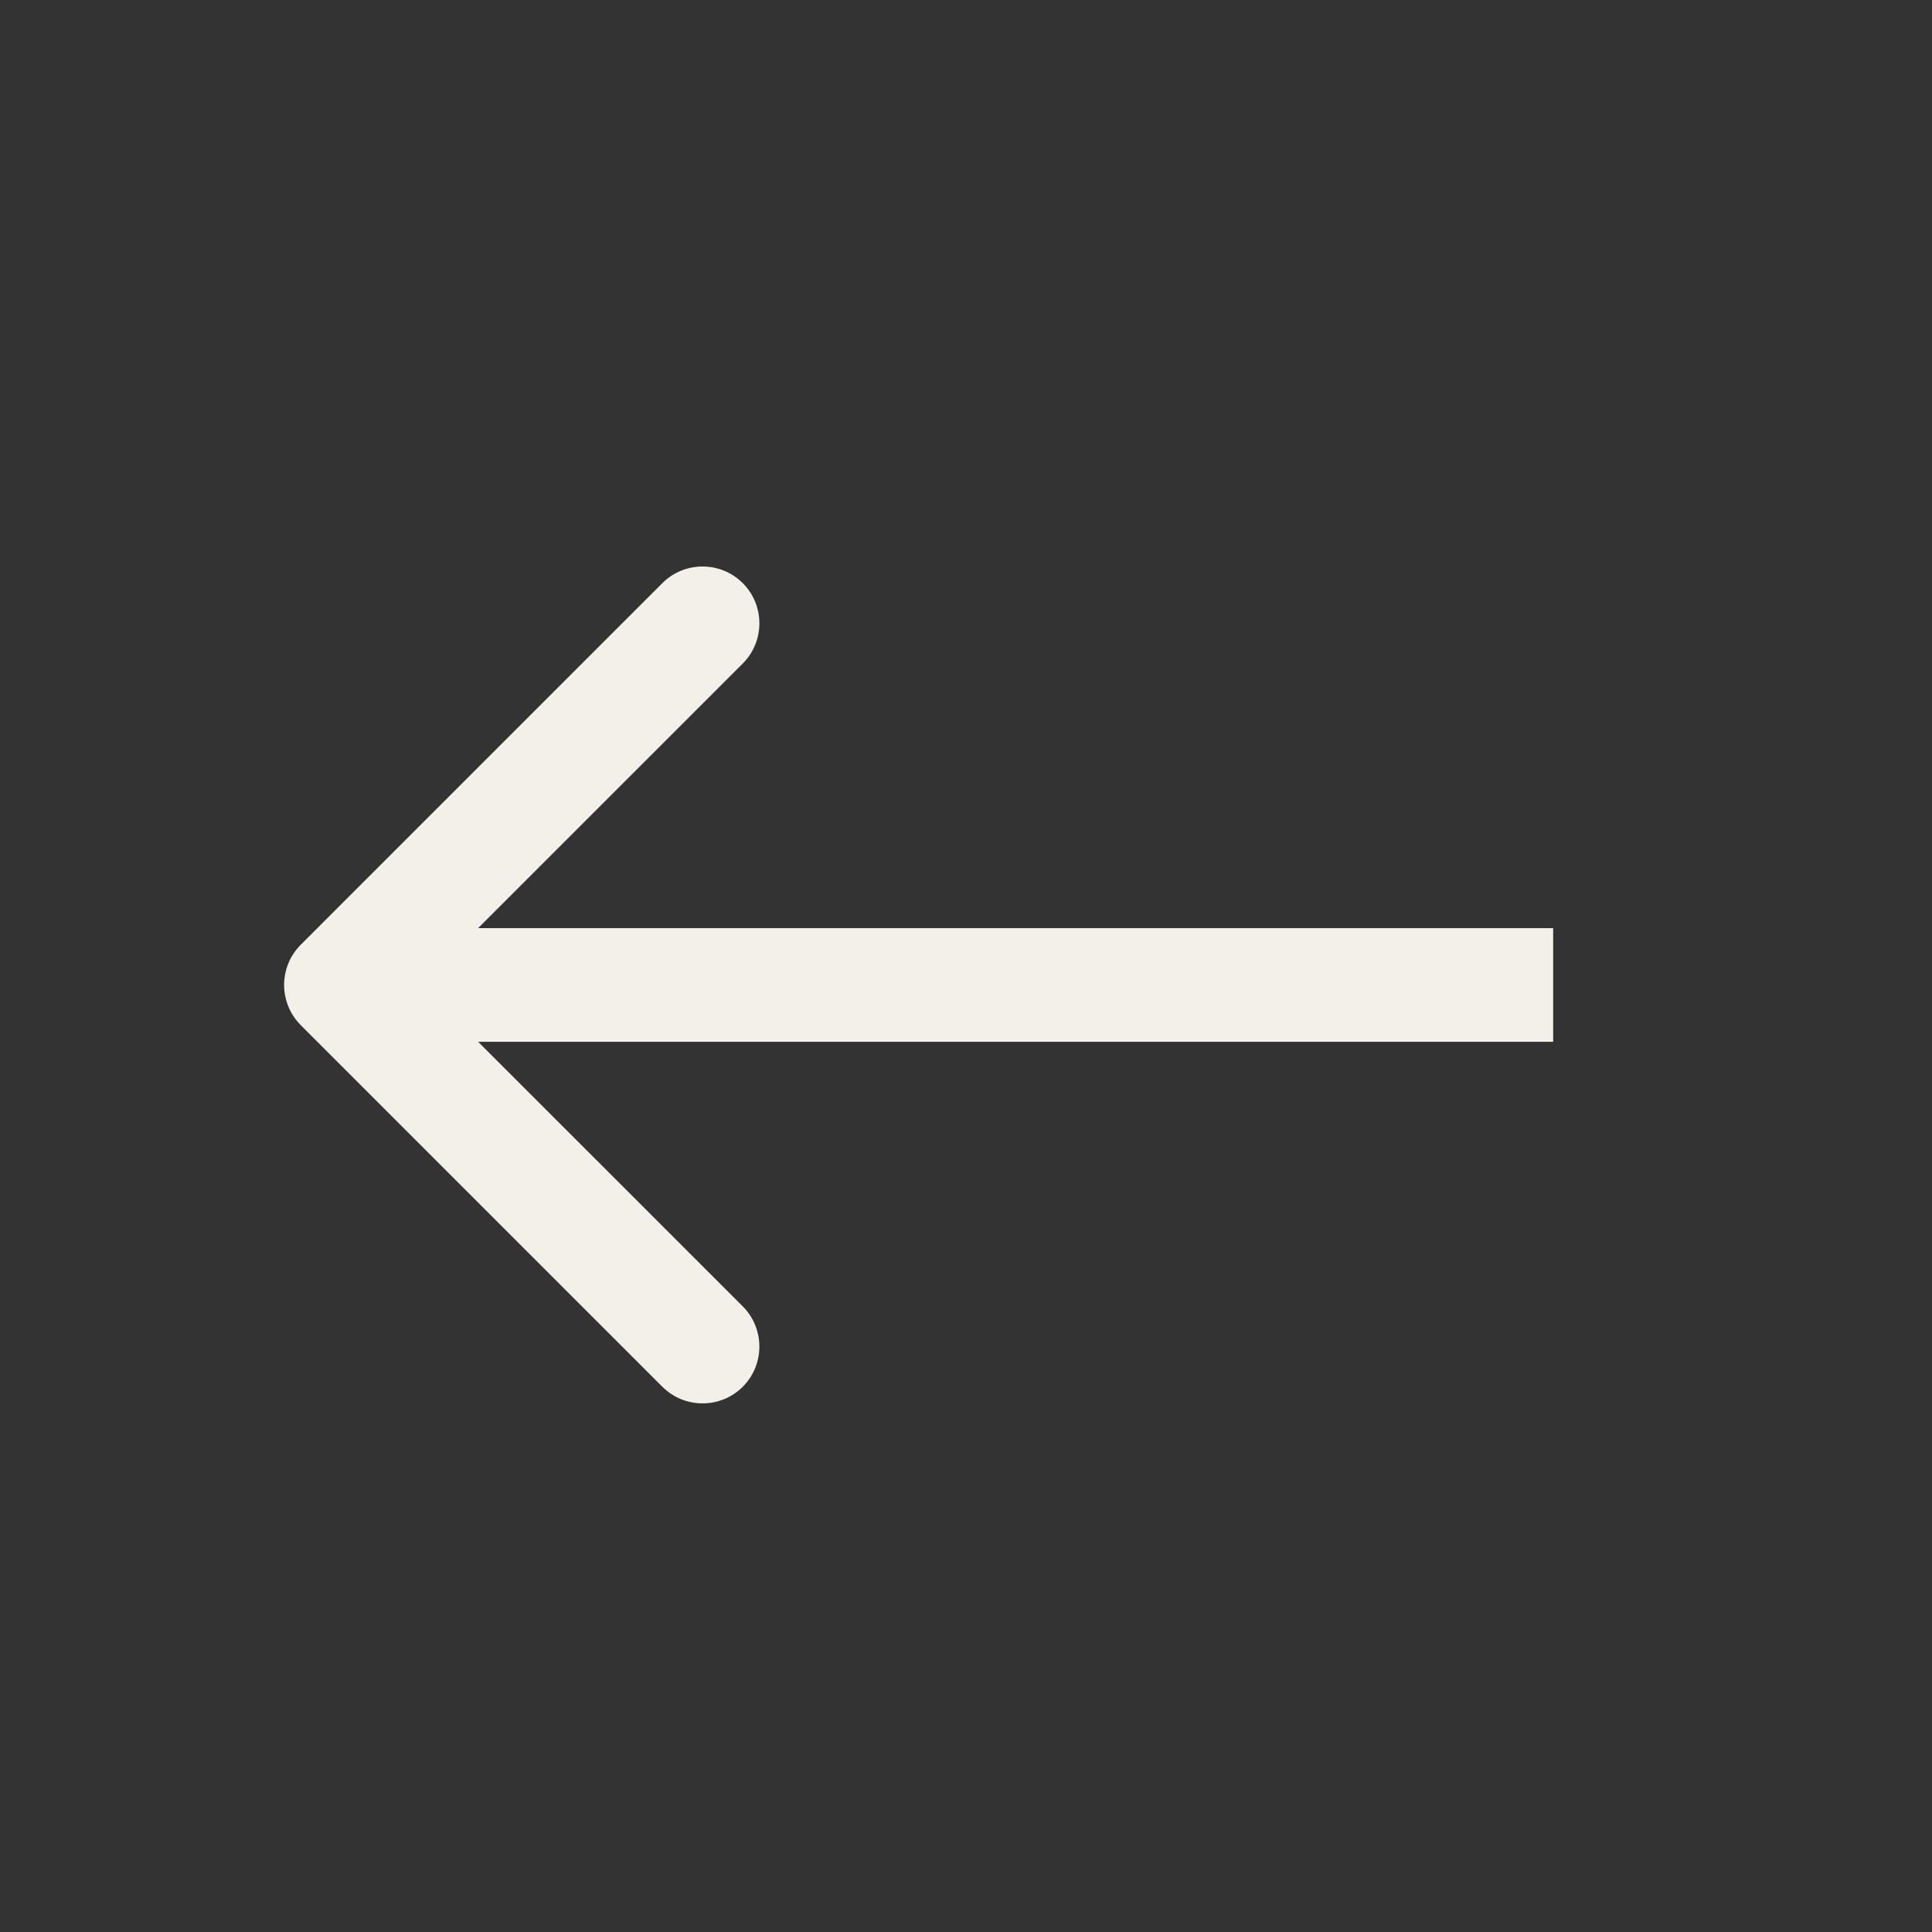 <svg width="51" height="51" viewBox="0 0 51 51" fill="none" xmlns="http://www.w3.org/2000/svg">
<rect x="0" y="0" width="51" height="51" fill="#333333" stroke="none"/>
<path d="M7.939 24.939C7.354 25.525 7.354 26.475 7.939 27.061L17.485 36.607C18.071 37.192 19.021 37.192 19.607 36.607C20.192 36.021 20.192 35.071 19.607 34.485L11.121 26L19.607 17.515C20.192 16.929 20.192 15.979 19.607 15.393C19.021 14.808 18.071 14.808 17.485 15.393L7.939 24.939ZM41 24.5L9 24.5V27.5L41 27.5V24.5Z" fill="#F3F0EA"/>
</svg>
